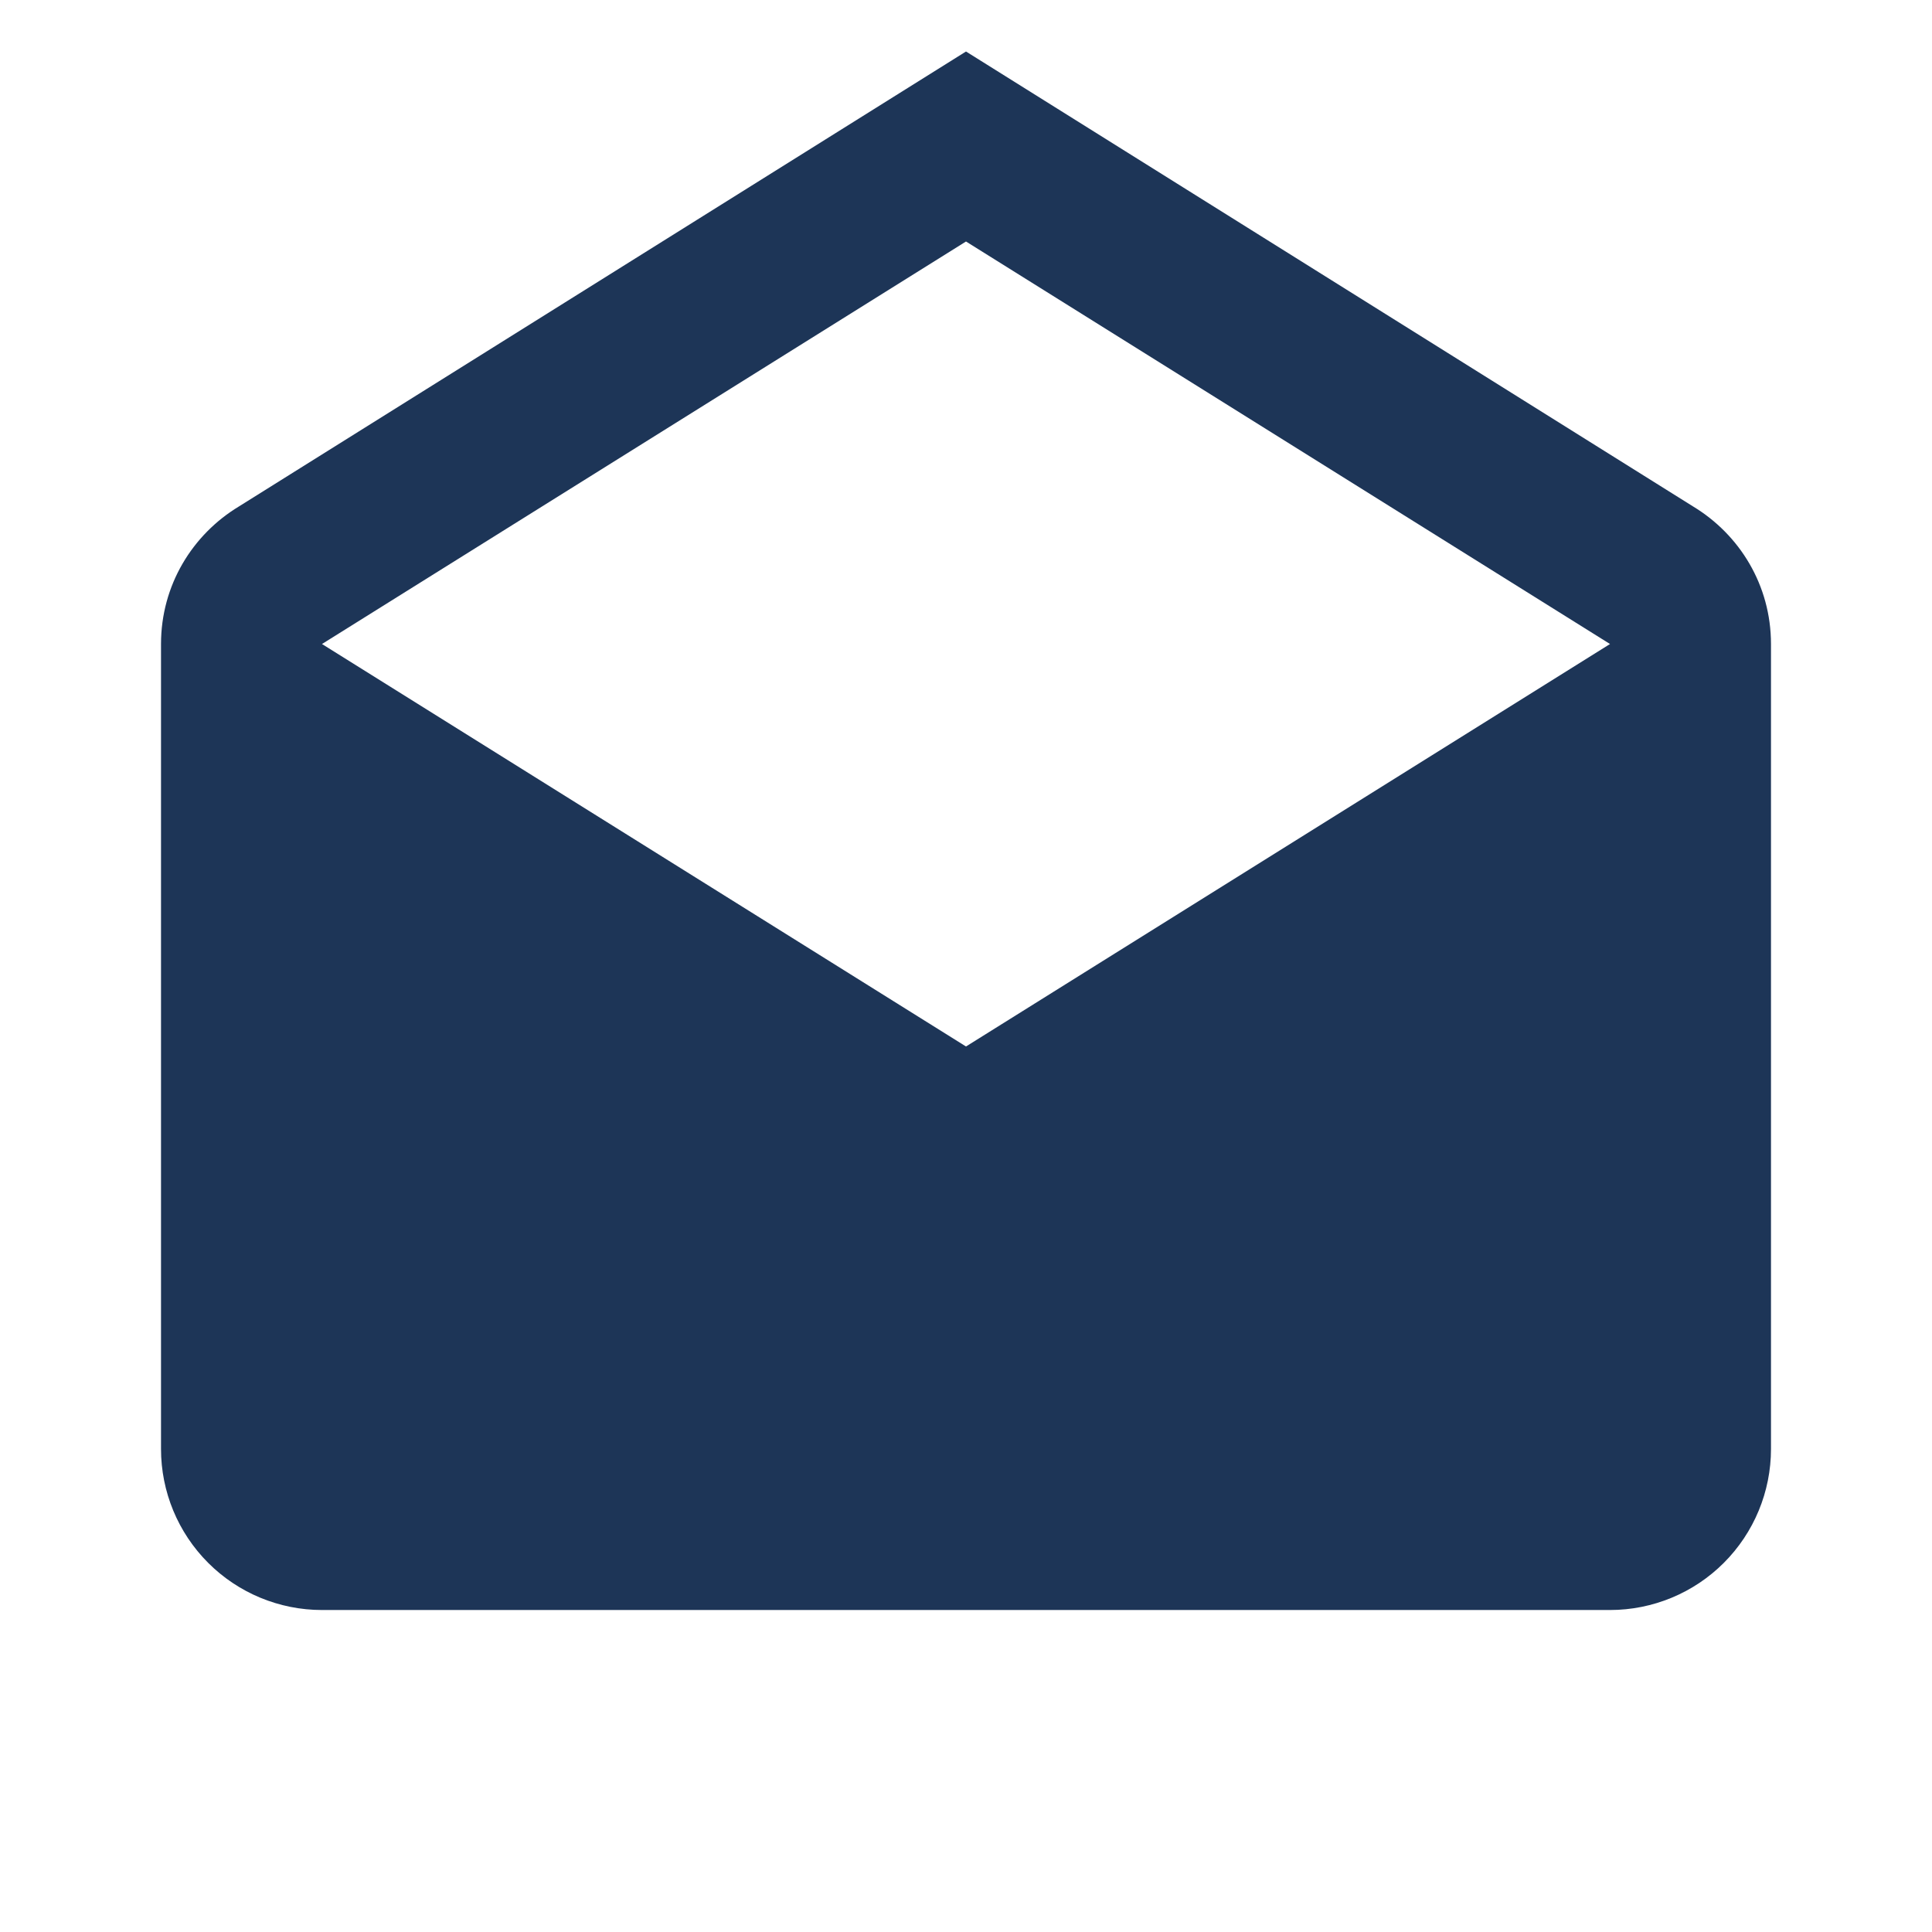 <svg width="50" height="50" viewBox="0 0 50 50" fill="none" xmlns="http://www.w3.org/2000/svg">
<g id="draft">
<path id="Vector" d="M8.333 16.667L25 27.083L41.667 16.667L25 6.25L8.333 16.667ZM45.833 16.667V37.5C45.833 38.605 45.394 39.665 44.613 40.446C43.832 41.228 42.772 41.667 41.667 41.667H8.333C7.228 41.667 6.168 41.228 5.387 40.446C4.606 39.665 4.167 38.605 4.167 37.5V16.667C4.167 15.146 4.979 13.833 6.188 13.104L25 1.333L43.812 13.104C45.021 13.833 45.833 15.146 45.833 16.667Z" fill="#1D3557"/>
</g>
</svg>
